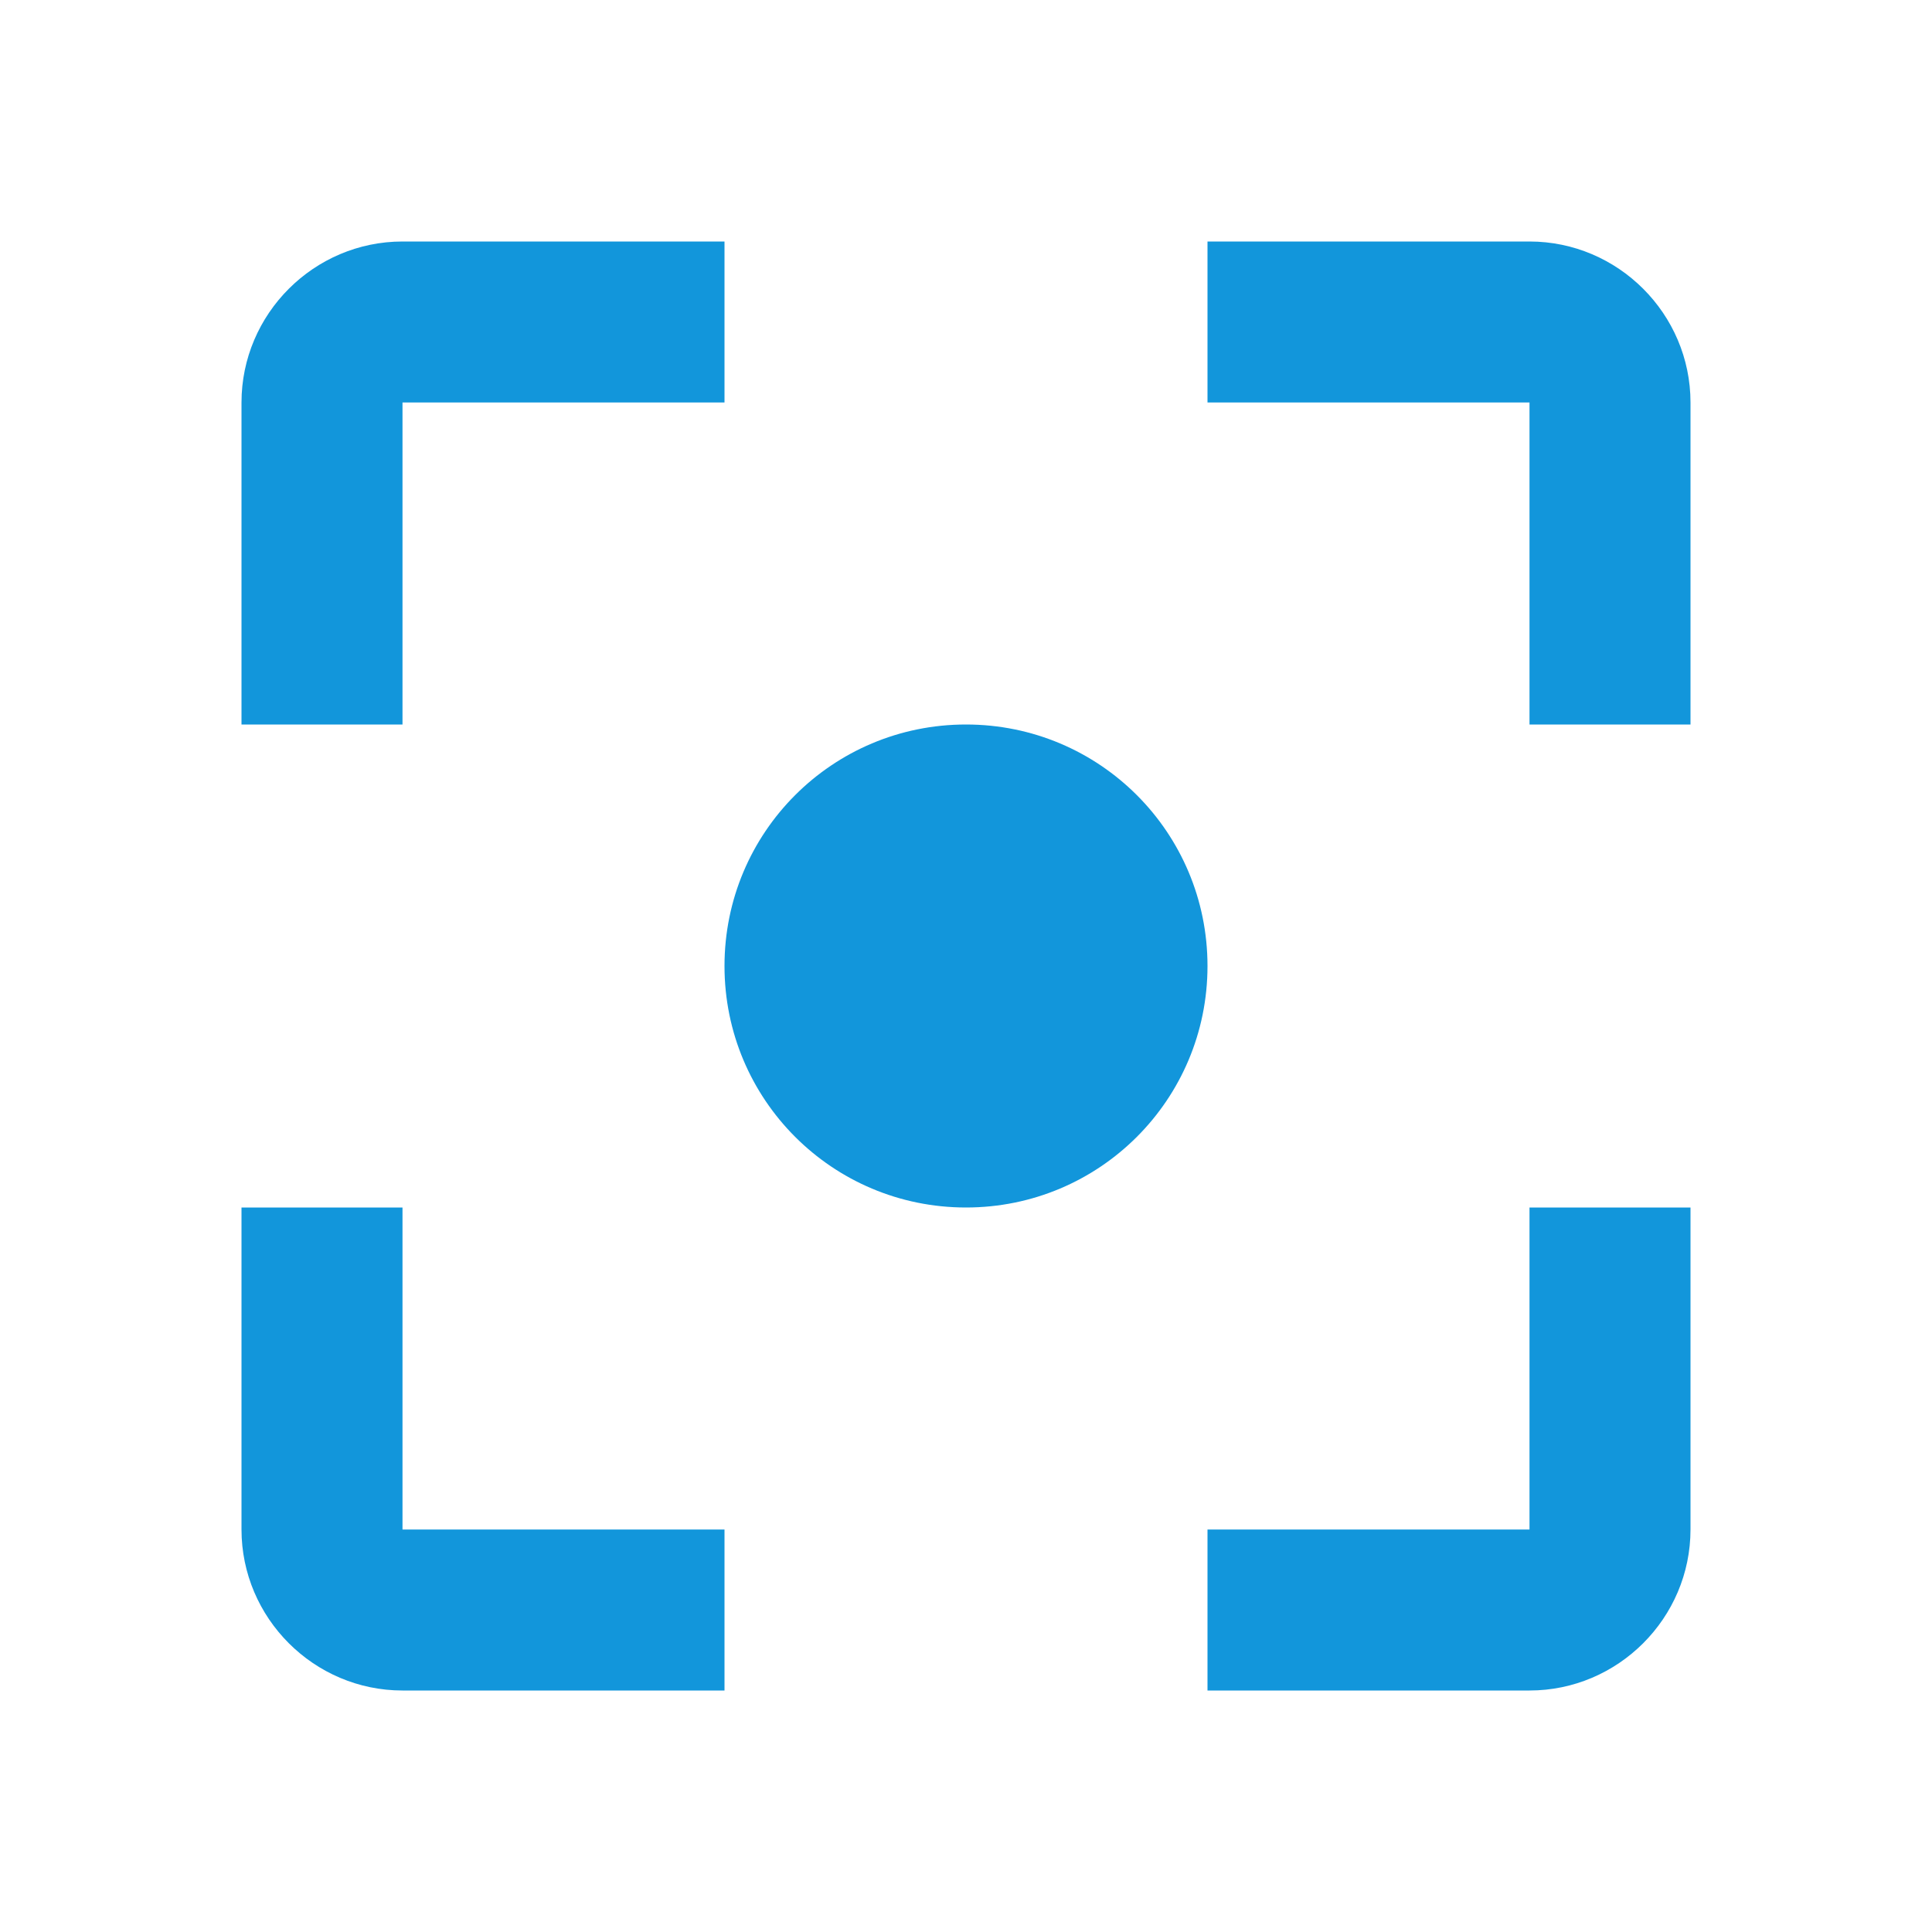<?xml version="1.0" standalone="no"?><!DOCTYPE svg PUBLIC "-//W3C//DTD SVG 1.1//EN" "http://www.w3.org/Graphics/SVG/1.1/DTD/svg11.dtd"><svg t="1555634940477" class="icon" style="" viewBox="0 0 1024 1024" version="1.1" xmlns="http://www.w3.org/2000/svg" p-id="4050" xmlns:xlink="http://www.w3.org/1999/xlink" width="200" height="200"><defs><style type="text/css"></style></defs><path d="M512 384C441.173 384 384 441.173 384 512 384 582.827 441.173 640 512 640 582.827 640 640 582.827 640 512 640 441.173 582.827 384 512 384M810.667 810.667 640 810.667 640 896 810.667 896C857.6 896 896 857.6 896 810.667L896 640 810.667 640M810.667 128 640 128 640 213.333 810.667 213.333 810.667 384 896 384 896 213.333C896 166.4 857.6 128 810.667 128M213.333 213.333 384 213.333 384 128 213.333 128C166.4 128 128 166.4 128 213.333L128 384 213.333 384M213.333 640 128 640 128 810.667C128 857.6 166.4 896 213.333 896L384 896 384 810.667 213.333 810.667 213.333 640Z" p-id="4051" fill="#1296db"></path></svg>